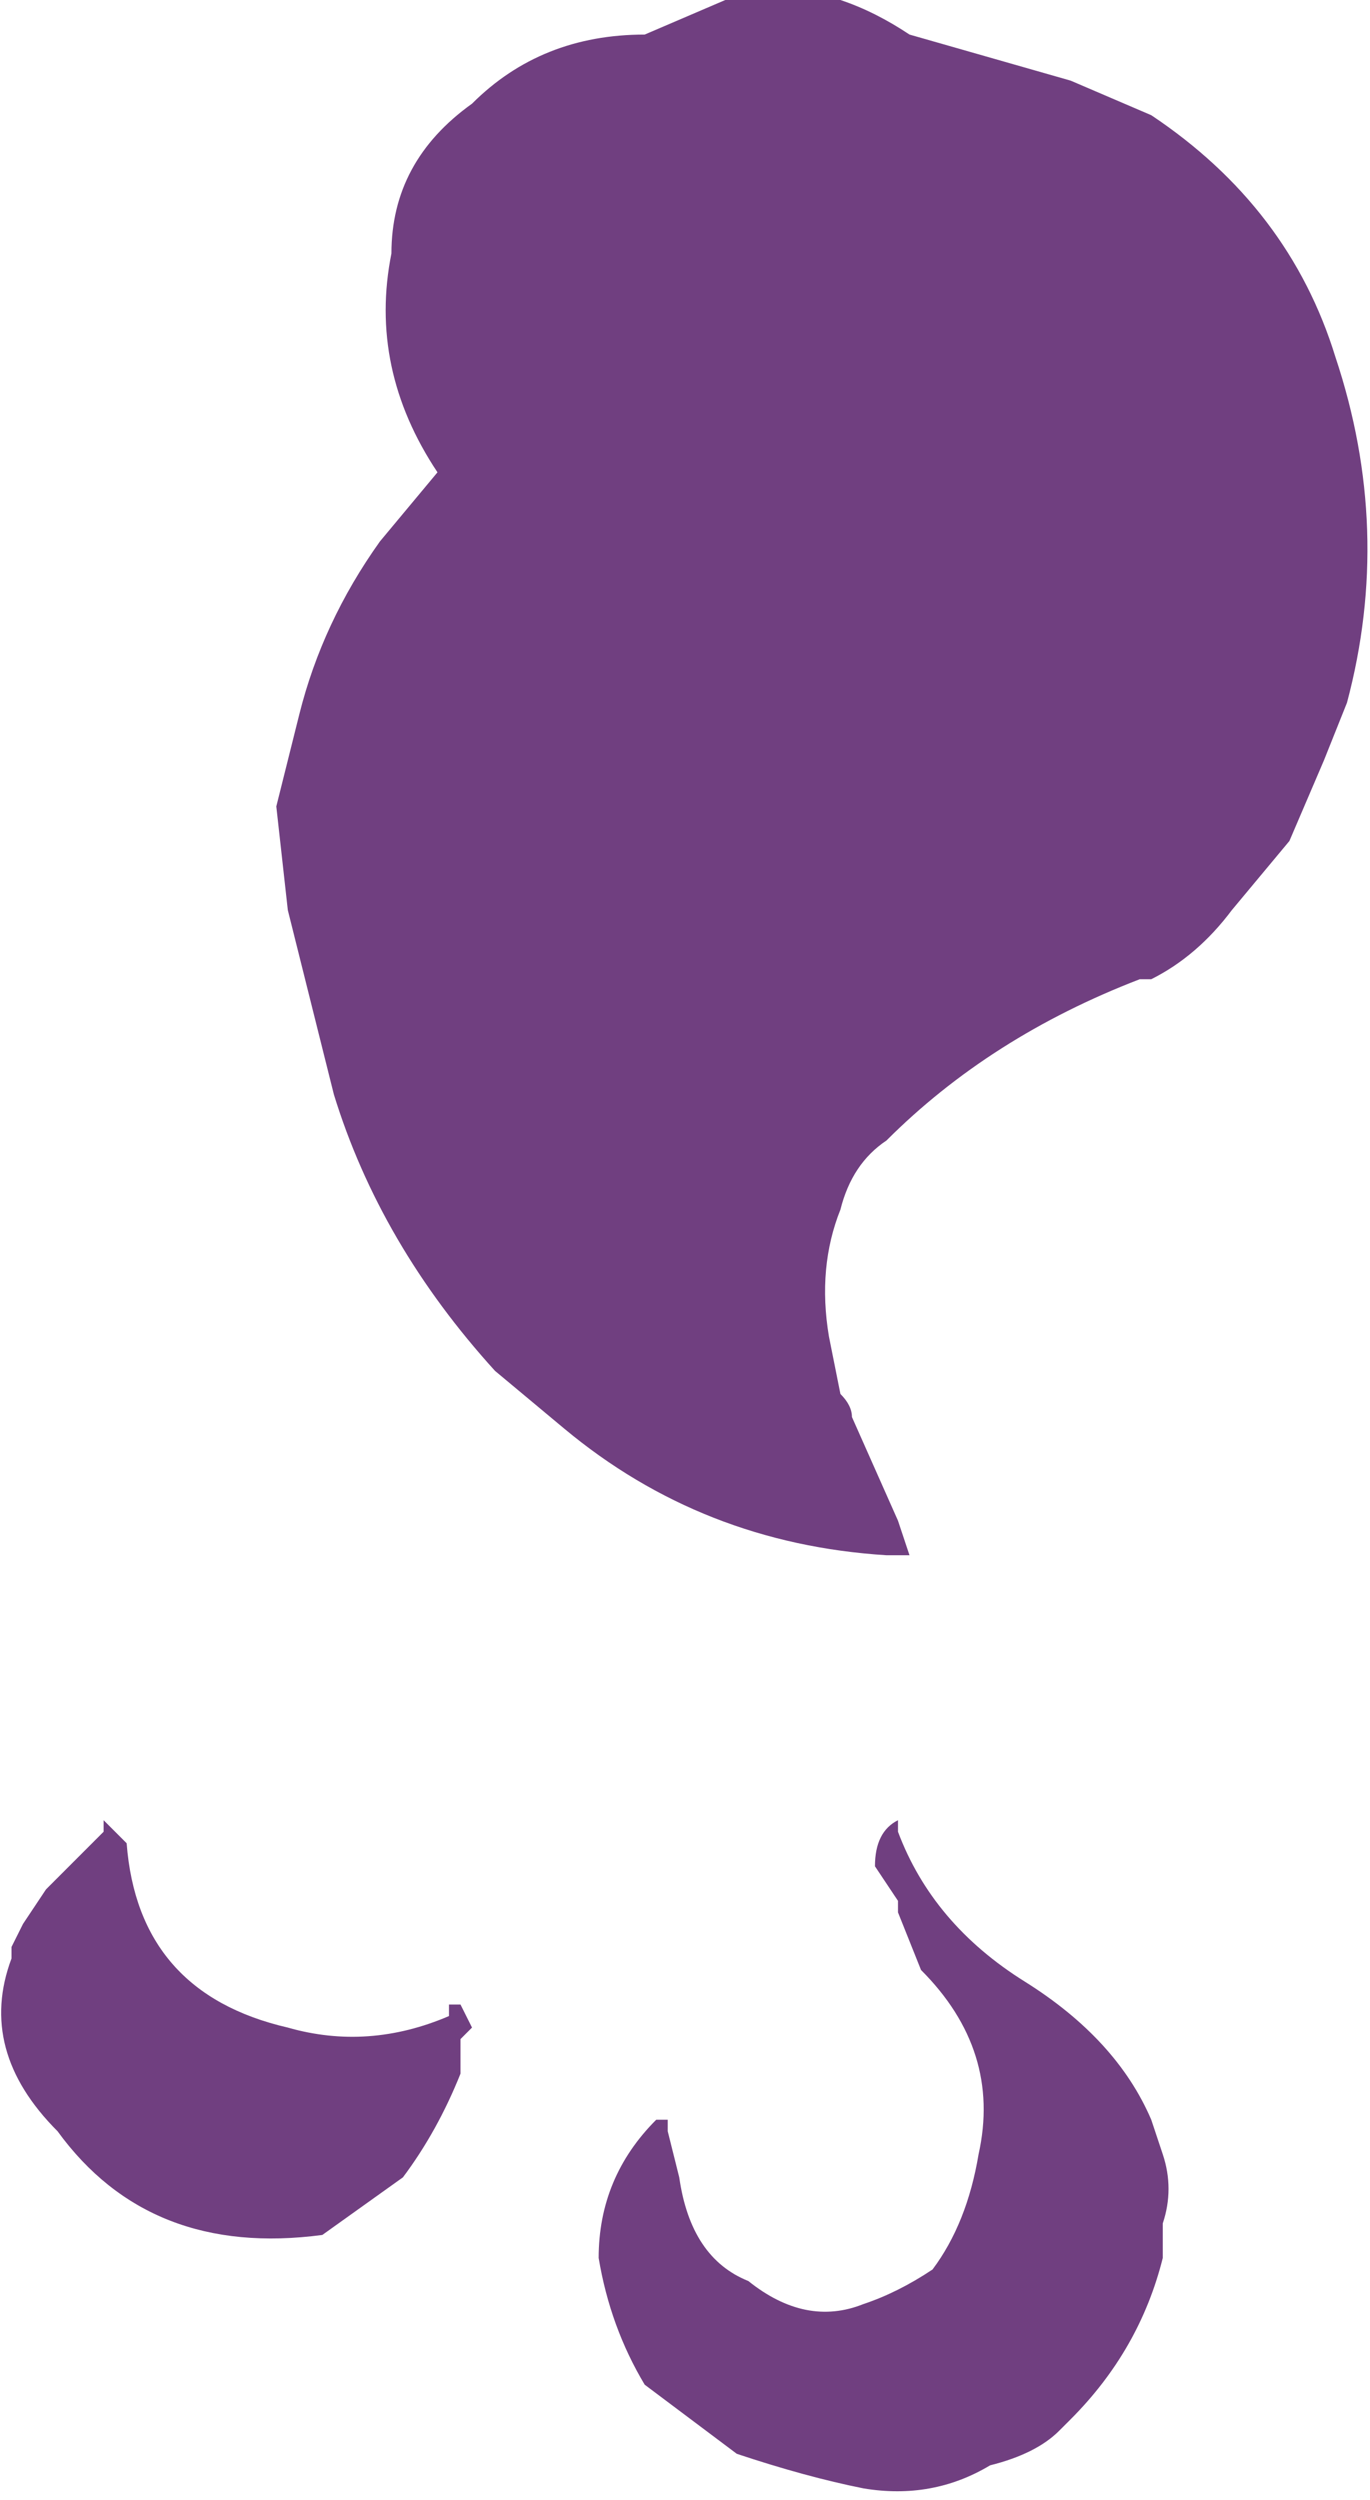<?xml version="1.0" encoding="UTF-8" standalone="no"?>
<svg xmlns:ffdec="https://www.free-decompiler.com/flash" xmlns:xlink="http://www.w3.org/1999/xlink" ffdec:objectType="shape" height="10.85px" width="5.95px" xmlns="http://www.w3.org/2000/svg">
  <g transform="matrix(1.0, 0.0, 0.0, 1.0, 1.45, 12.45)">
    <path d="M3.2 -12.1 L3.55 -11.95 Q4.15 -11.55 4.35 -10.9 4.6 -10.15 4.4 -9.4 L4.3 -9.15 4.15 -8.8 3.9 -8.5 Q3.75 -8.3 3.55 -8.2 L3.5 -8.2 Q2.85 -7.95 2.4 -7.5 2.25 -7.4 2.2 -7.2 2.1 -6.95 2.15 -6.65 L2.2 -6.4 Q2.25 -6.35 2.25 -6.3 L2.45 -5.85 2.5 -5.7 2.4 -5.7 Q1.6 -5.75 1.0 -6.25 L0.7 -6.5 Q0.2 -7.05 0.0 -7.7 L-0.2 -8.5 -0.25 -8.95 -0.15 -9.35 Q-0.05 -9.75 0.2 -10.1 L0.45 -10.4 Q0.15 -10.85 0.25 -11.35 0.25 -11.75 0.6 -12.0 0.9 -12.3 1.35 -12.3 L1.7 -12.45 2.2 -12.45 Q2.35 -12.4 2.5 -12.3 L3.2 -12.1 M0.55 -3.6 L0.55 -3.45 Q0.45 -3.2 0.3 -3.0 L-0.05 -2.75 Q-0.8 -2.65 -1.2 -3.2 -1.55 -3.55 -1.4 -3.95 L-1.4 -4.0 -1.35 -4.1 -1.25 -4.25 -1.0 -4.5 -1.0 -4.55 -0.9 -4.45 Q-0.85 -3.8 -0.2 -3.65 0.15 -3.55 0.5 -3.7 L0.5 -3.75 0.55 -3.75 0.6 -3.65 0.55 -3.6 M2.45 -4.55 L2.45 -4.5 Q2.6 -4.1 3.0 -3.85 3.4 -3.6 3.55 -3.25 L3.6 -3.1 Q3.65 -2.95 3.6 -2.8 L3.6 -2.65 Q3.5 -2.25 3.2 -1.95 L3.15 -1.9 Q3.05 -1.8 2.85 -1.75 2.6 -1.6 2.3 -1.65 2.05 -1.7 1.75 -1.8 1.55 -1.95 1.35 -2.1 1.2 -2.35 1.15 -2.65 1.15 -3.0 1.4 -3.25 L1.45 -3.25 1.45 -3.2 1.5 -3.0 Q1.55 -2.65 1.8 -2.55 2.05 -2.35 2.3 -2.45 2.45 -2.5 2.6 -2.6 2.75 -2.8 2.8 -3.1 2.9 -3.55 2.55 -3.9 L2.45 -4.15 2.45 -4.2 2.35 -4.35 Q2.35 -4.5 2.45 -4.55" fill="#703f80" fill-rule="evenodd" stroke="none"/>
  </g>
</svg>
